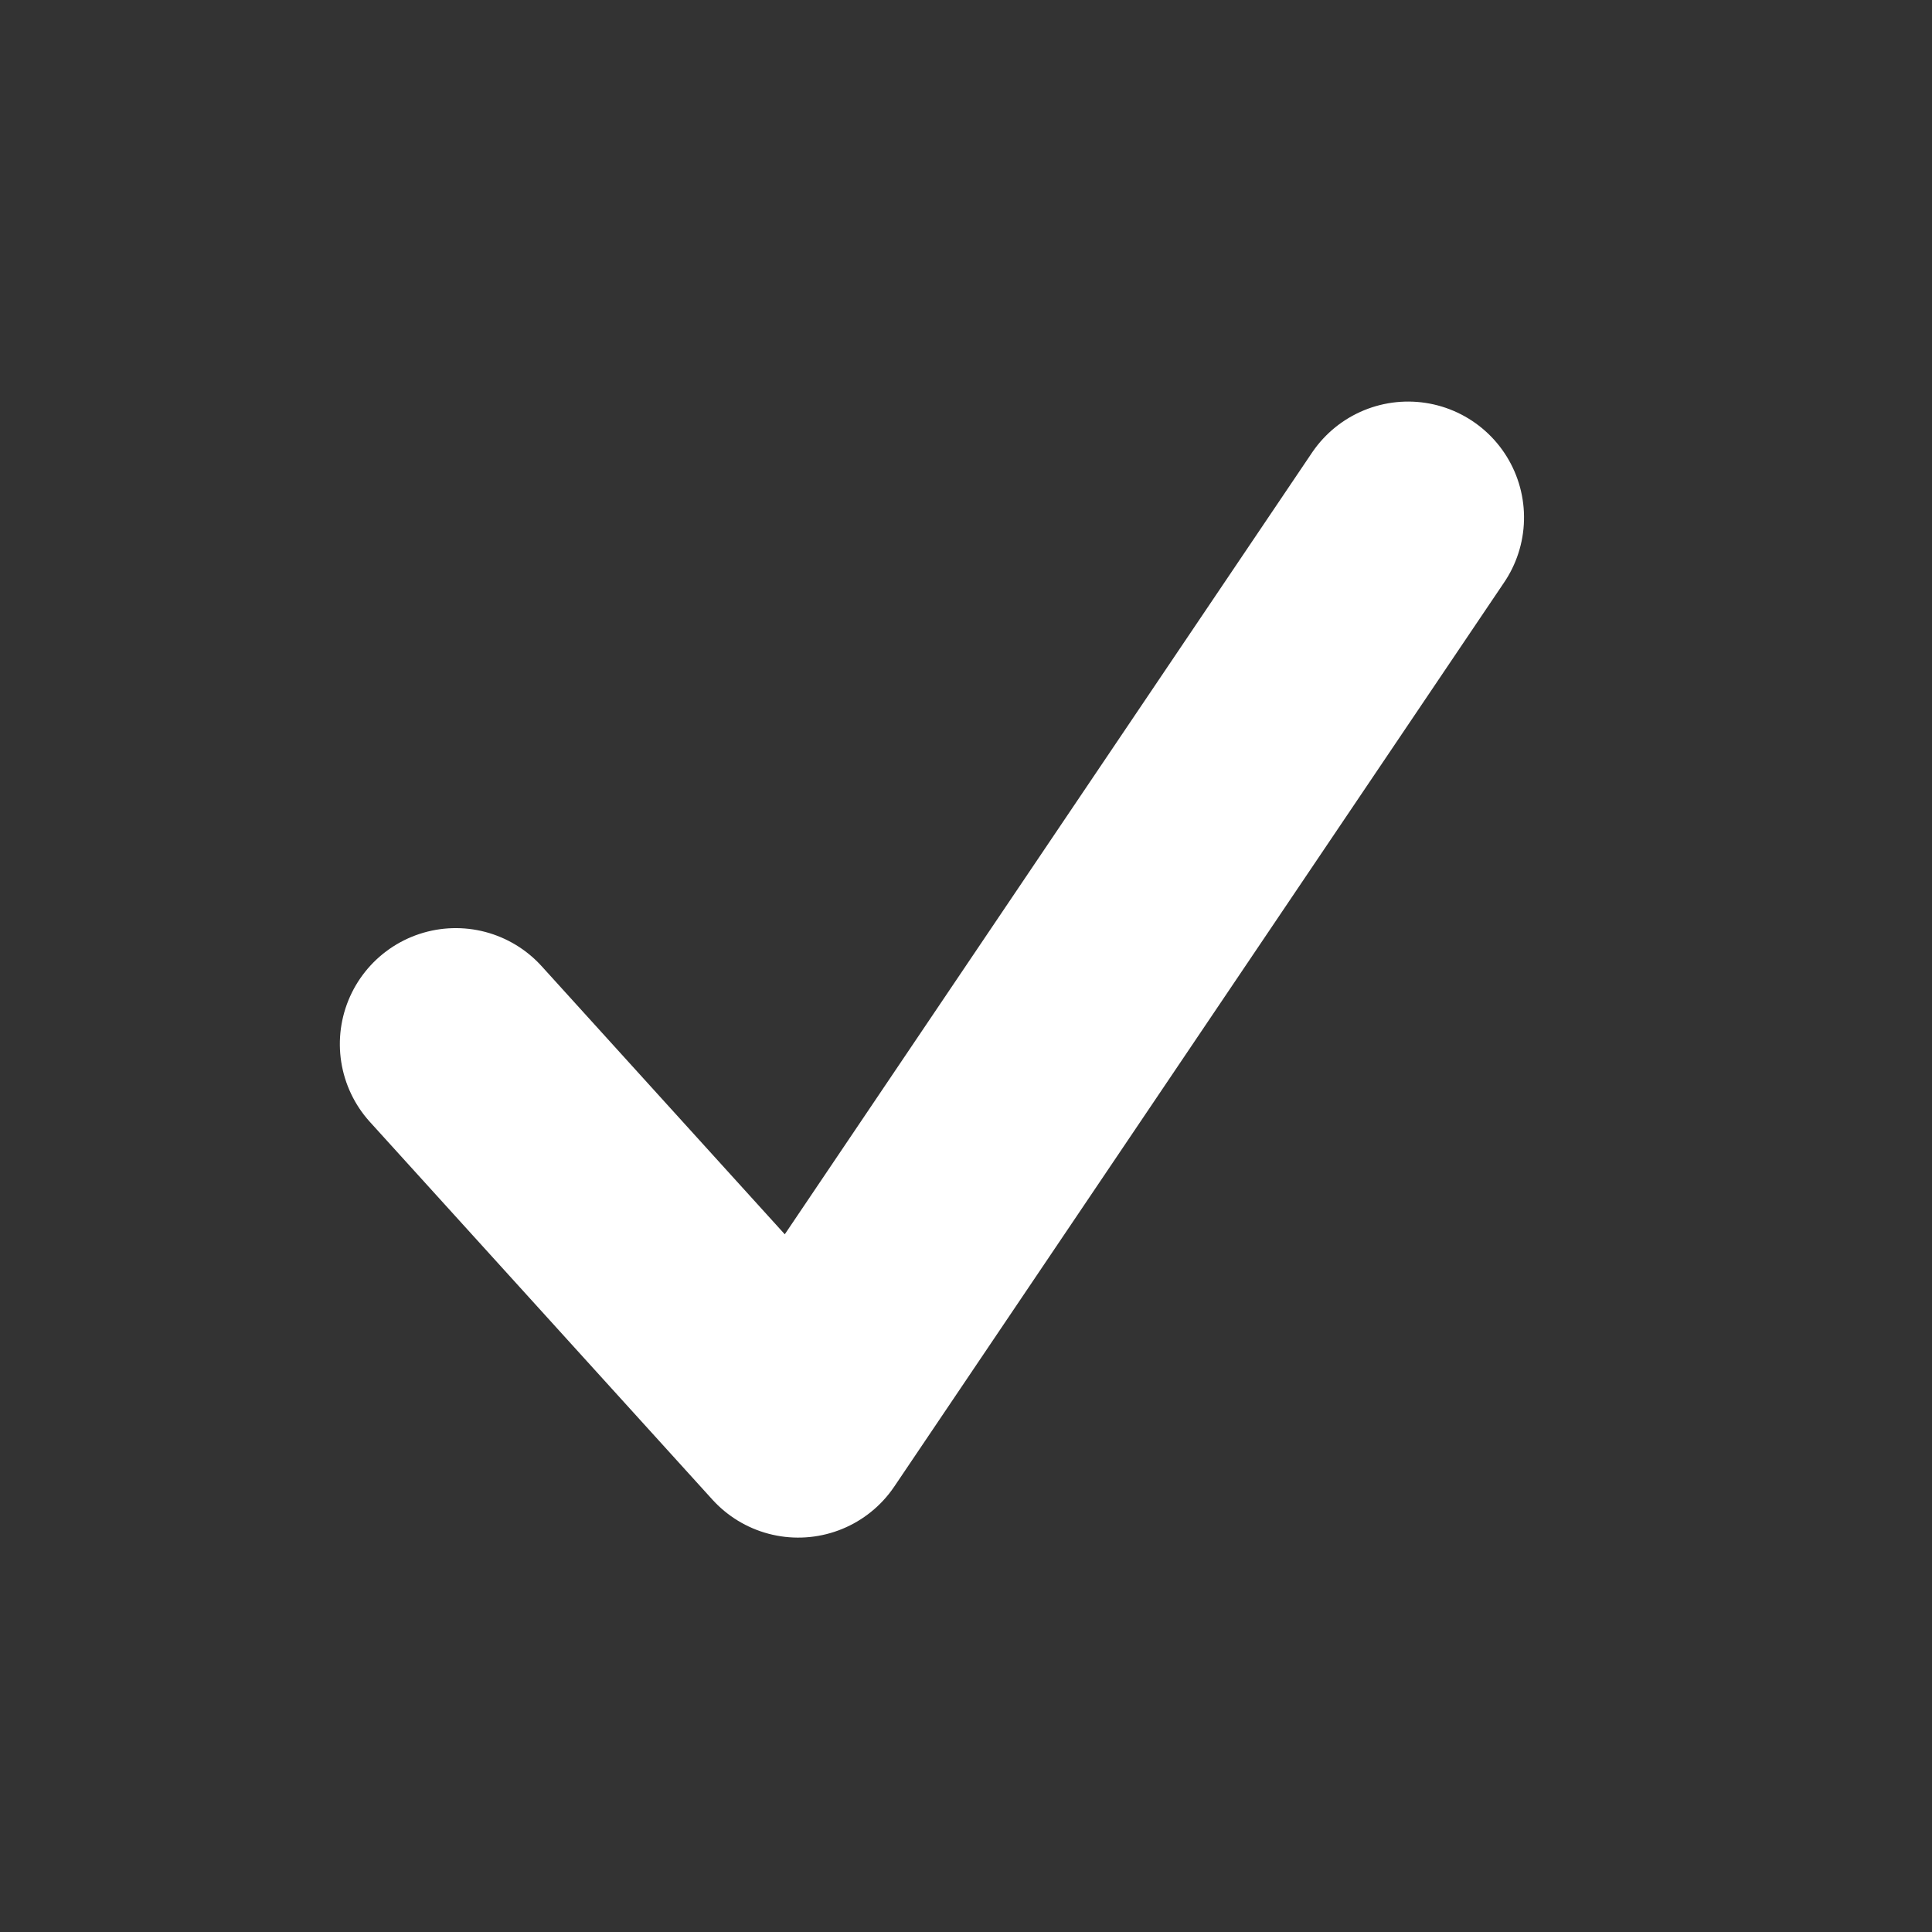 <svg
  xmlns="http://www.w3.org/2000/svg"
  width="100%"
  height="100%"
  viewBox="0 0 50 50"
>
  <rect x="0" y="0" width="50" height="50" fill="#333333" stroke="none"/>
  <g id="Group_3" data-name="Group 3" transform="translate(-365 1117)">
    <!-- <circle
      id="Ellipse_3"
      data-name="Ellipse 3"
      cx="25"
      cy="25"
      r="25"
      transform="translate(365 -1117)"
      fill="#237bfe"
    /> -->
    <path
      id="Path_41"
      data-name="Path 41"
      d="M422.664-1052.947l-8.674,8.674-11.285,11.285-6.835-11.285"
      transform="translate(187.455 10.642) rotate(-11)"
      fill="none"
      stroke="#fff"
      stroke-linecap="round"
      stroke-linejoin="round"
      stroke-width="6"
    />
  </g>
</svg>
